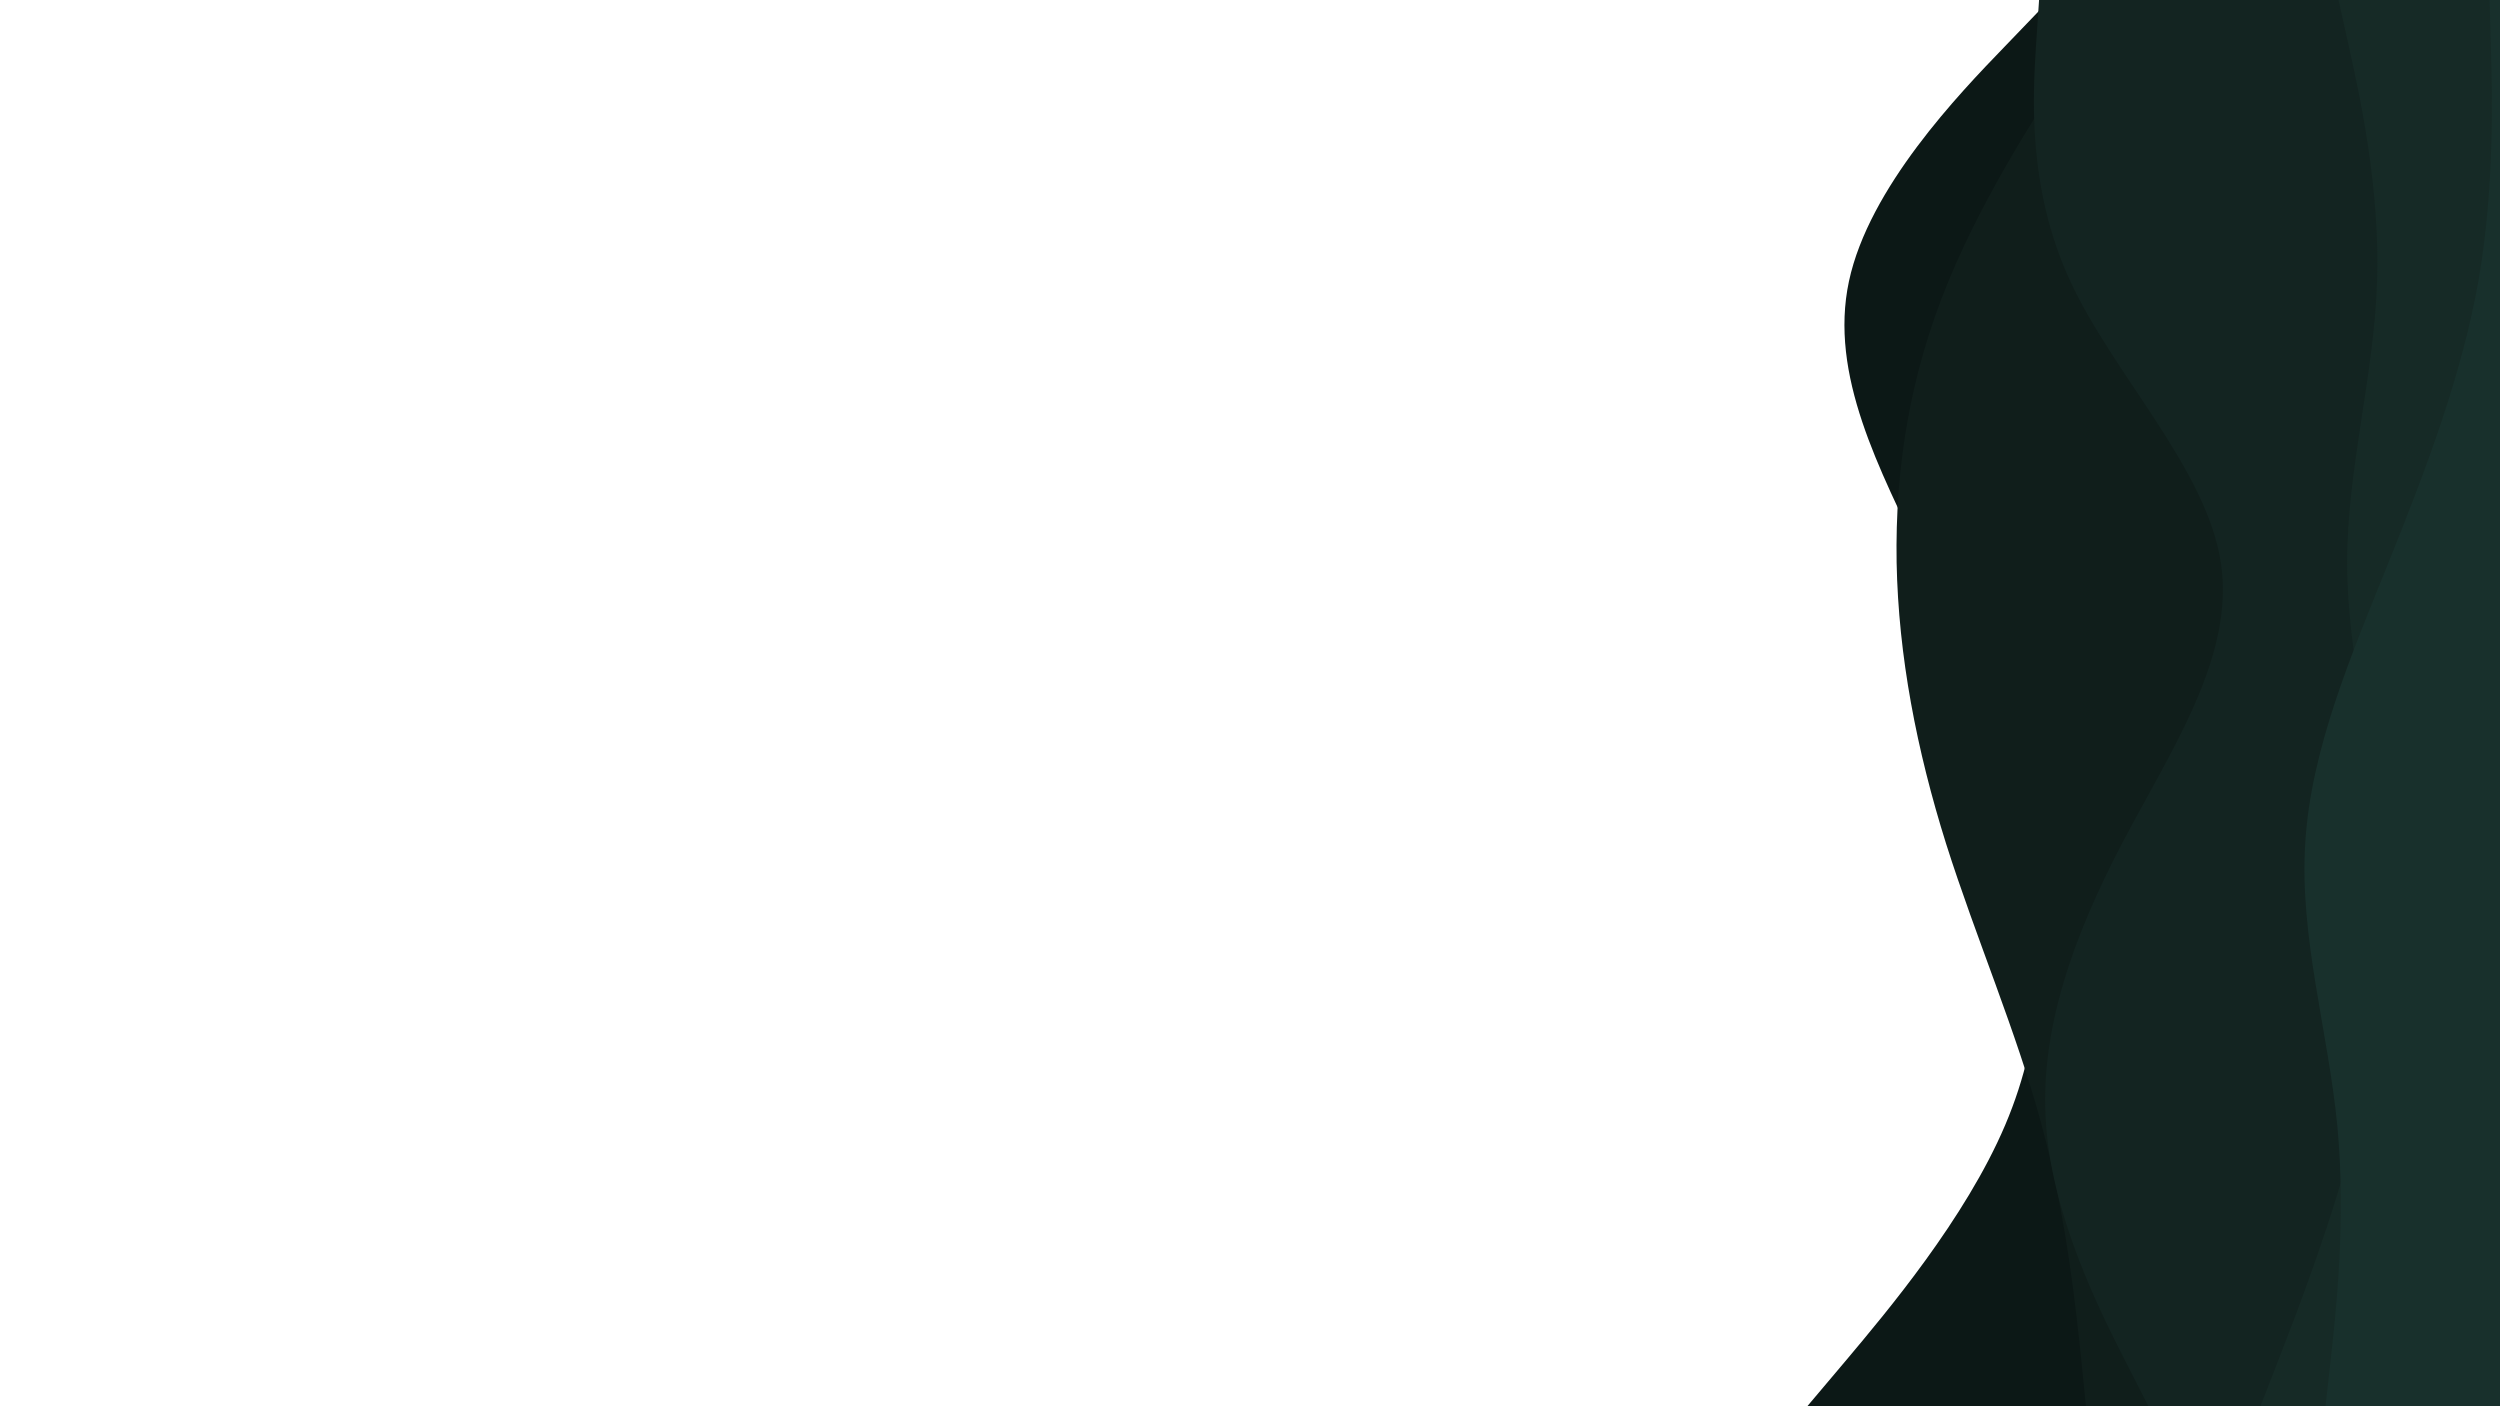 <svg id="visual" viewBox="0 0 960 540" width="960" height="540" xmlns="http://www.w3.org/2000/svg" xmlns:xlink="http://www.w3.org/1999/xlink" version="1.1"><path d="M694 540L709.2 522C724.3 504 754.7 468 770 432C785.3 396 785.7 360 778.3 324C771 288 756 252 738.8 216C721.7 180 702.3 144 710 108C717.7 72 752.3 36 769.7 18L787 0L960 0L960 18C960 36 960 72 960 108C960 144 960 180 960 216C960 252 960 288 960 324C960 360 960 396 960 432C960 468 960 504 960 522L960 540Z" fill="#0c1816"></path><path d="M801 540L799.2 522C797.3 504 793.7 468 784 432C774.3 396 758.7 360 747.3 324C736 288 729 252 728.3 216C727.7 180 733.3 144 748.2 108C763 72 787 36 799 18L811 0L960 0L960 18C960 36 960 72 960 108C960 144 960 180 960 216C960 252 960 288 960 324C960 360 960 396 960 432C960 468 960 504 960 522L960 540Z" fill="#101e1b"></path><path d="M825 540L815.8 522C806.7 504 788.3 468 785.7 432C783 396 796 360 814.8 324C833.7 288 858.3 252 852.8 216C847.3 180 811.7 144 795 108C778.3 72 780.7 36 781.8 18L783 0L960 0L960 18C960 36 960 72 960 108C960 144 960 180 960 216C960 252 960 288 960 324C960 360 960 396 960 432C960 468 960 504 960 522L960 540Z" fill="#132421"></path><path d="M868 540L875 522C882 504 896 468 905 432C914 396 918 360 914.8 324C911.7 288 901.3 252 901.3 216C901.3 180 911.7 144 912.8 108C914 72 906 36 902 18L898 0L960 0L960 18C960 36 960 72 960 108C960 144 960 180 960 216C960 252 960 288 960 324C960 360 960 396 960 432C960 468 960 504 960 522L960 540Z" fill="#162a26"></path><path d="M893 540L895 522C897 504 901 468 897.5 432C894 396 883 360 885.2 324C887.3 288 902.7 252 917.2 216C931.7 180 945.3 144 951.7 108C958 72 957 36 956.5 18L956 0L960 0L960 18C960 36 960 72 960 108C960 144 960 180 960 216C960 252 960 288 960 324C960 360 960 396 960 432C960 468 960 504 960 522L960 540Z" fill="#18302c"></path></svg>